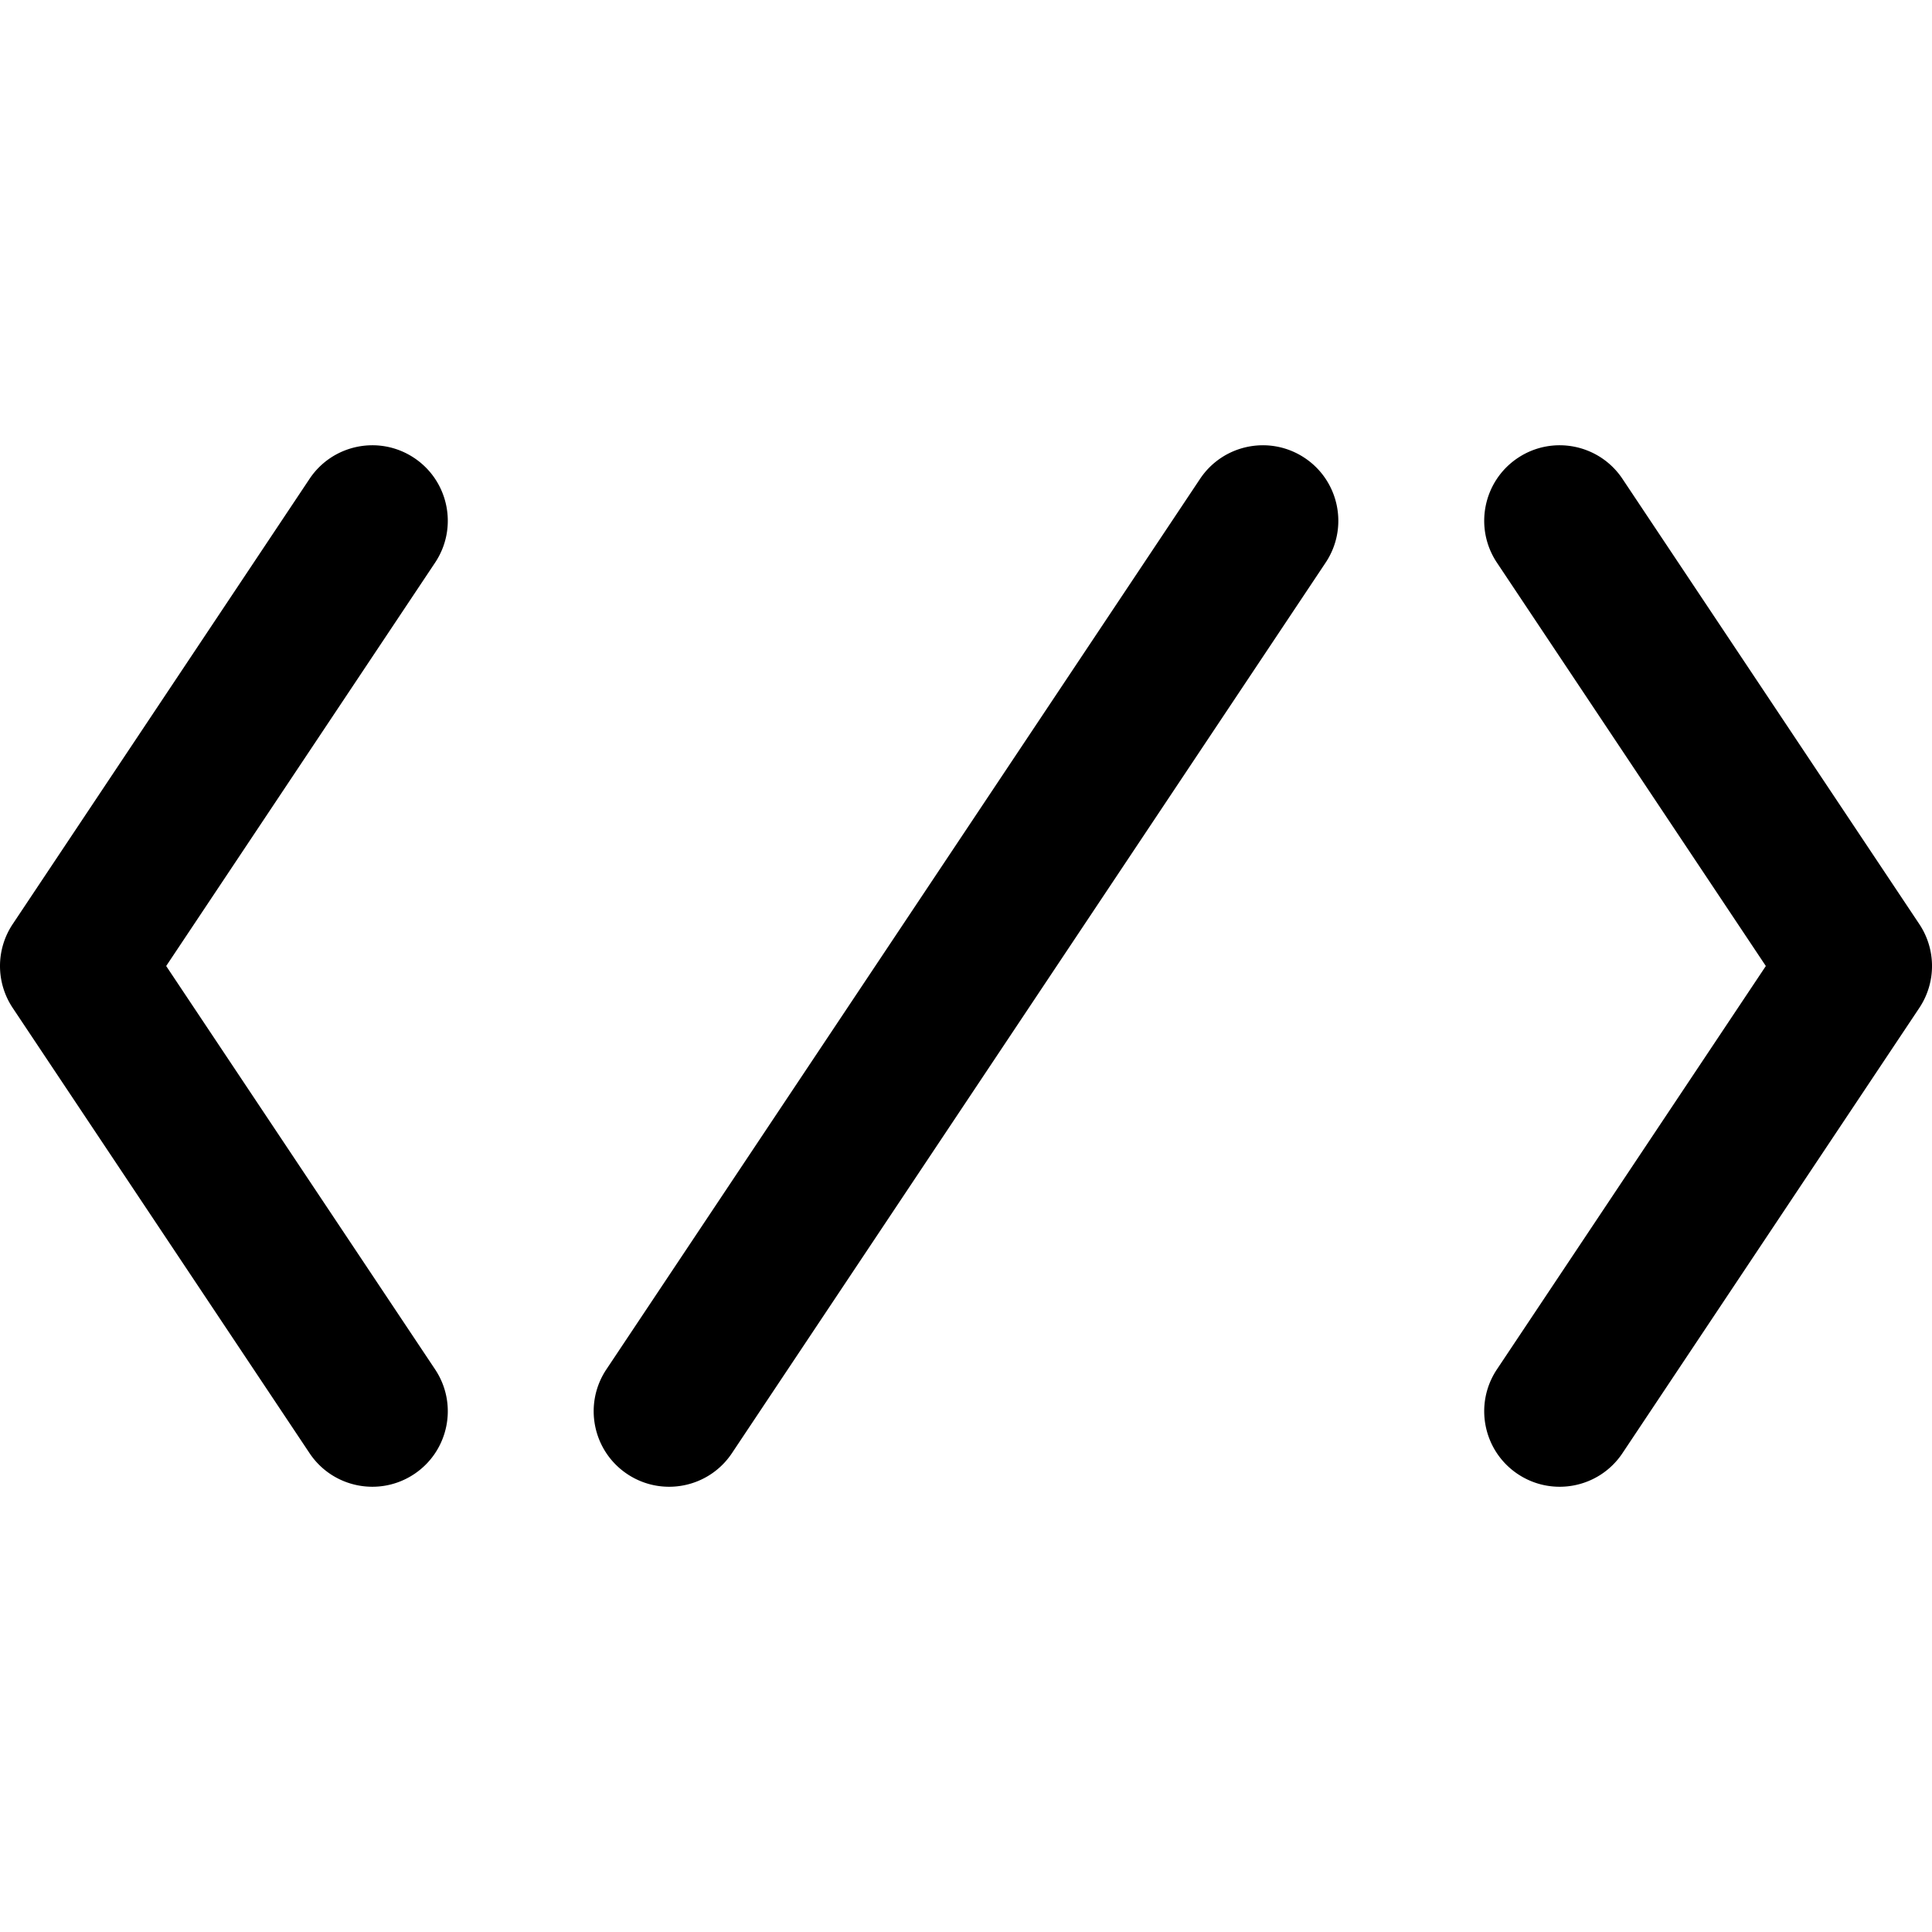 <svg t="1579794940185" class="icon" viewBox="0 0 1024 1024" version="1.1"
  xmlns="http://www.w3.org/2000/svg" p-id="19770" width="200" height="200">
  <path d="M230.621 298.196l-142.54 213.812 142.54 213.804c12.25 18.384 7.288 43.22-11.094 55.478-18.336 12.218-43.18 7.336-55.47-11.094l-157.336-236a39.998 39.998 0 0 1 0-44.384l157.336-236C176.307 235.44 201.143 230.468 219.527 242.72c18.382 12.26 23.344 37.094 11.094 55.478z m786.664 191.616l-157.336-236C847.699 235.44 822.863 230.468 804.479 242.72c-18.382 12.26-23.344 37.094-11.094 55.478l142.548 213.812-142.548 213.804c-12.25 18.384-7.288 43.22 11.094 55.478 18.306 12.202 43.164 7.366 55.47-11.094l157.336-236a39.998 39.998 0 0 0 0-44.384zM691.523 242.72c-18.38-12.25-43.218-7.28-55.476 11.094l-314.664 472c-12.25 18.384-7.288 43.22 11.094 55.478 18.306 12.202 43.164 7.366 55.47-11.094l314.672-472c12.25-18.384 7.288-43.22-11.094-55.478z m0 0" p-id="19771"></path>
</svg>
